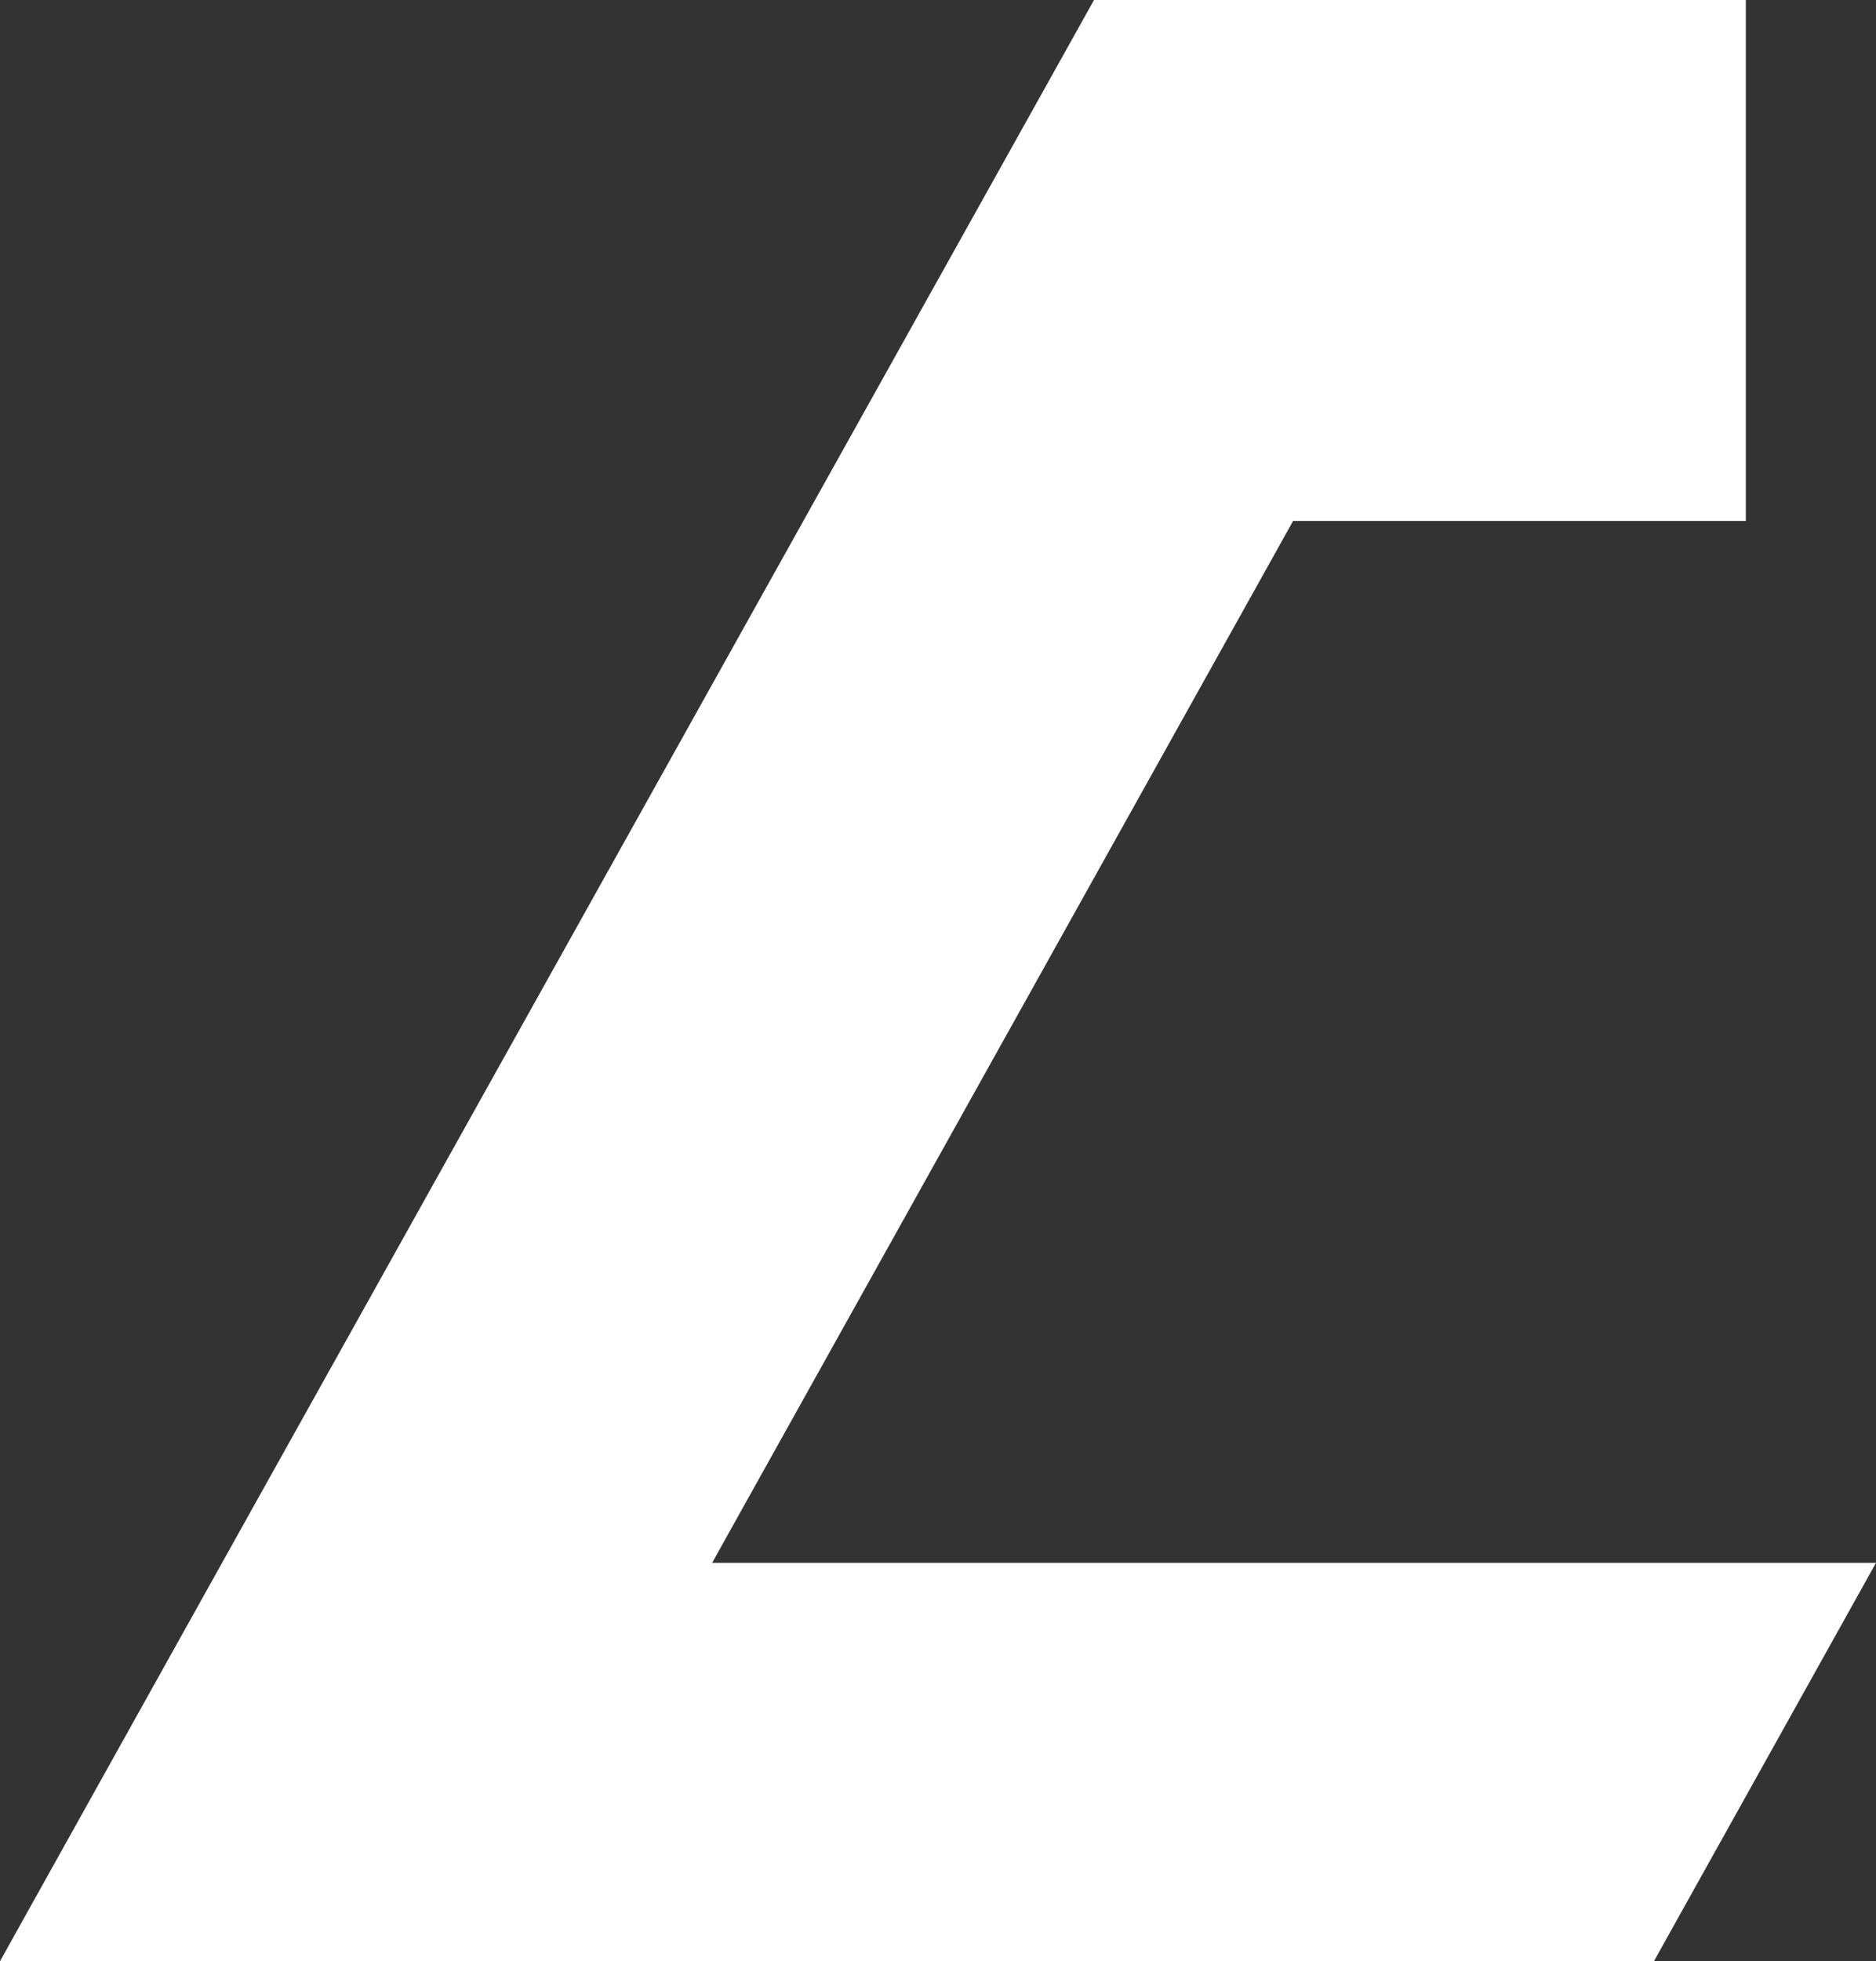 <svg xmlns = "http://www.w3.org/2000/svg" width = "143.553" height = "150">
	<rect width="100%" height="100%" fill="#333333" stroke="none"/>
	<g transform = "translate(-375.927,204.066) ">
		<path
			d = "
				M 459.642,-204.066
				L 392.919,-84.535
				L 375.927,-54.066
				L 502.488,-54.066
				L 519.48,-84.535
				L 430.419,-84.535
				L 474.876,-164.222
				L 509.52,-164.222
				L 509.52,-204.066
				L 497.142,-204.066
				L 474.363,-204.066
				L 459.642,-204.066 z
			"
			style = "
				fill: #ffffff;
				fill-opacity: 1;
				stroke: none;
				stroke-width: 6;
				stroke-linecap: butt;
				stroke-linejoin: round;
				stroke-miterlimit: 4;
				stroke-dashoffset: 3.6;
				stroke-opacity: 1;
			"
		/>
	</g>
</svg>